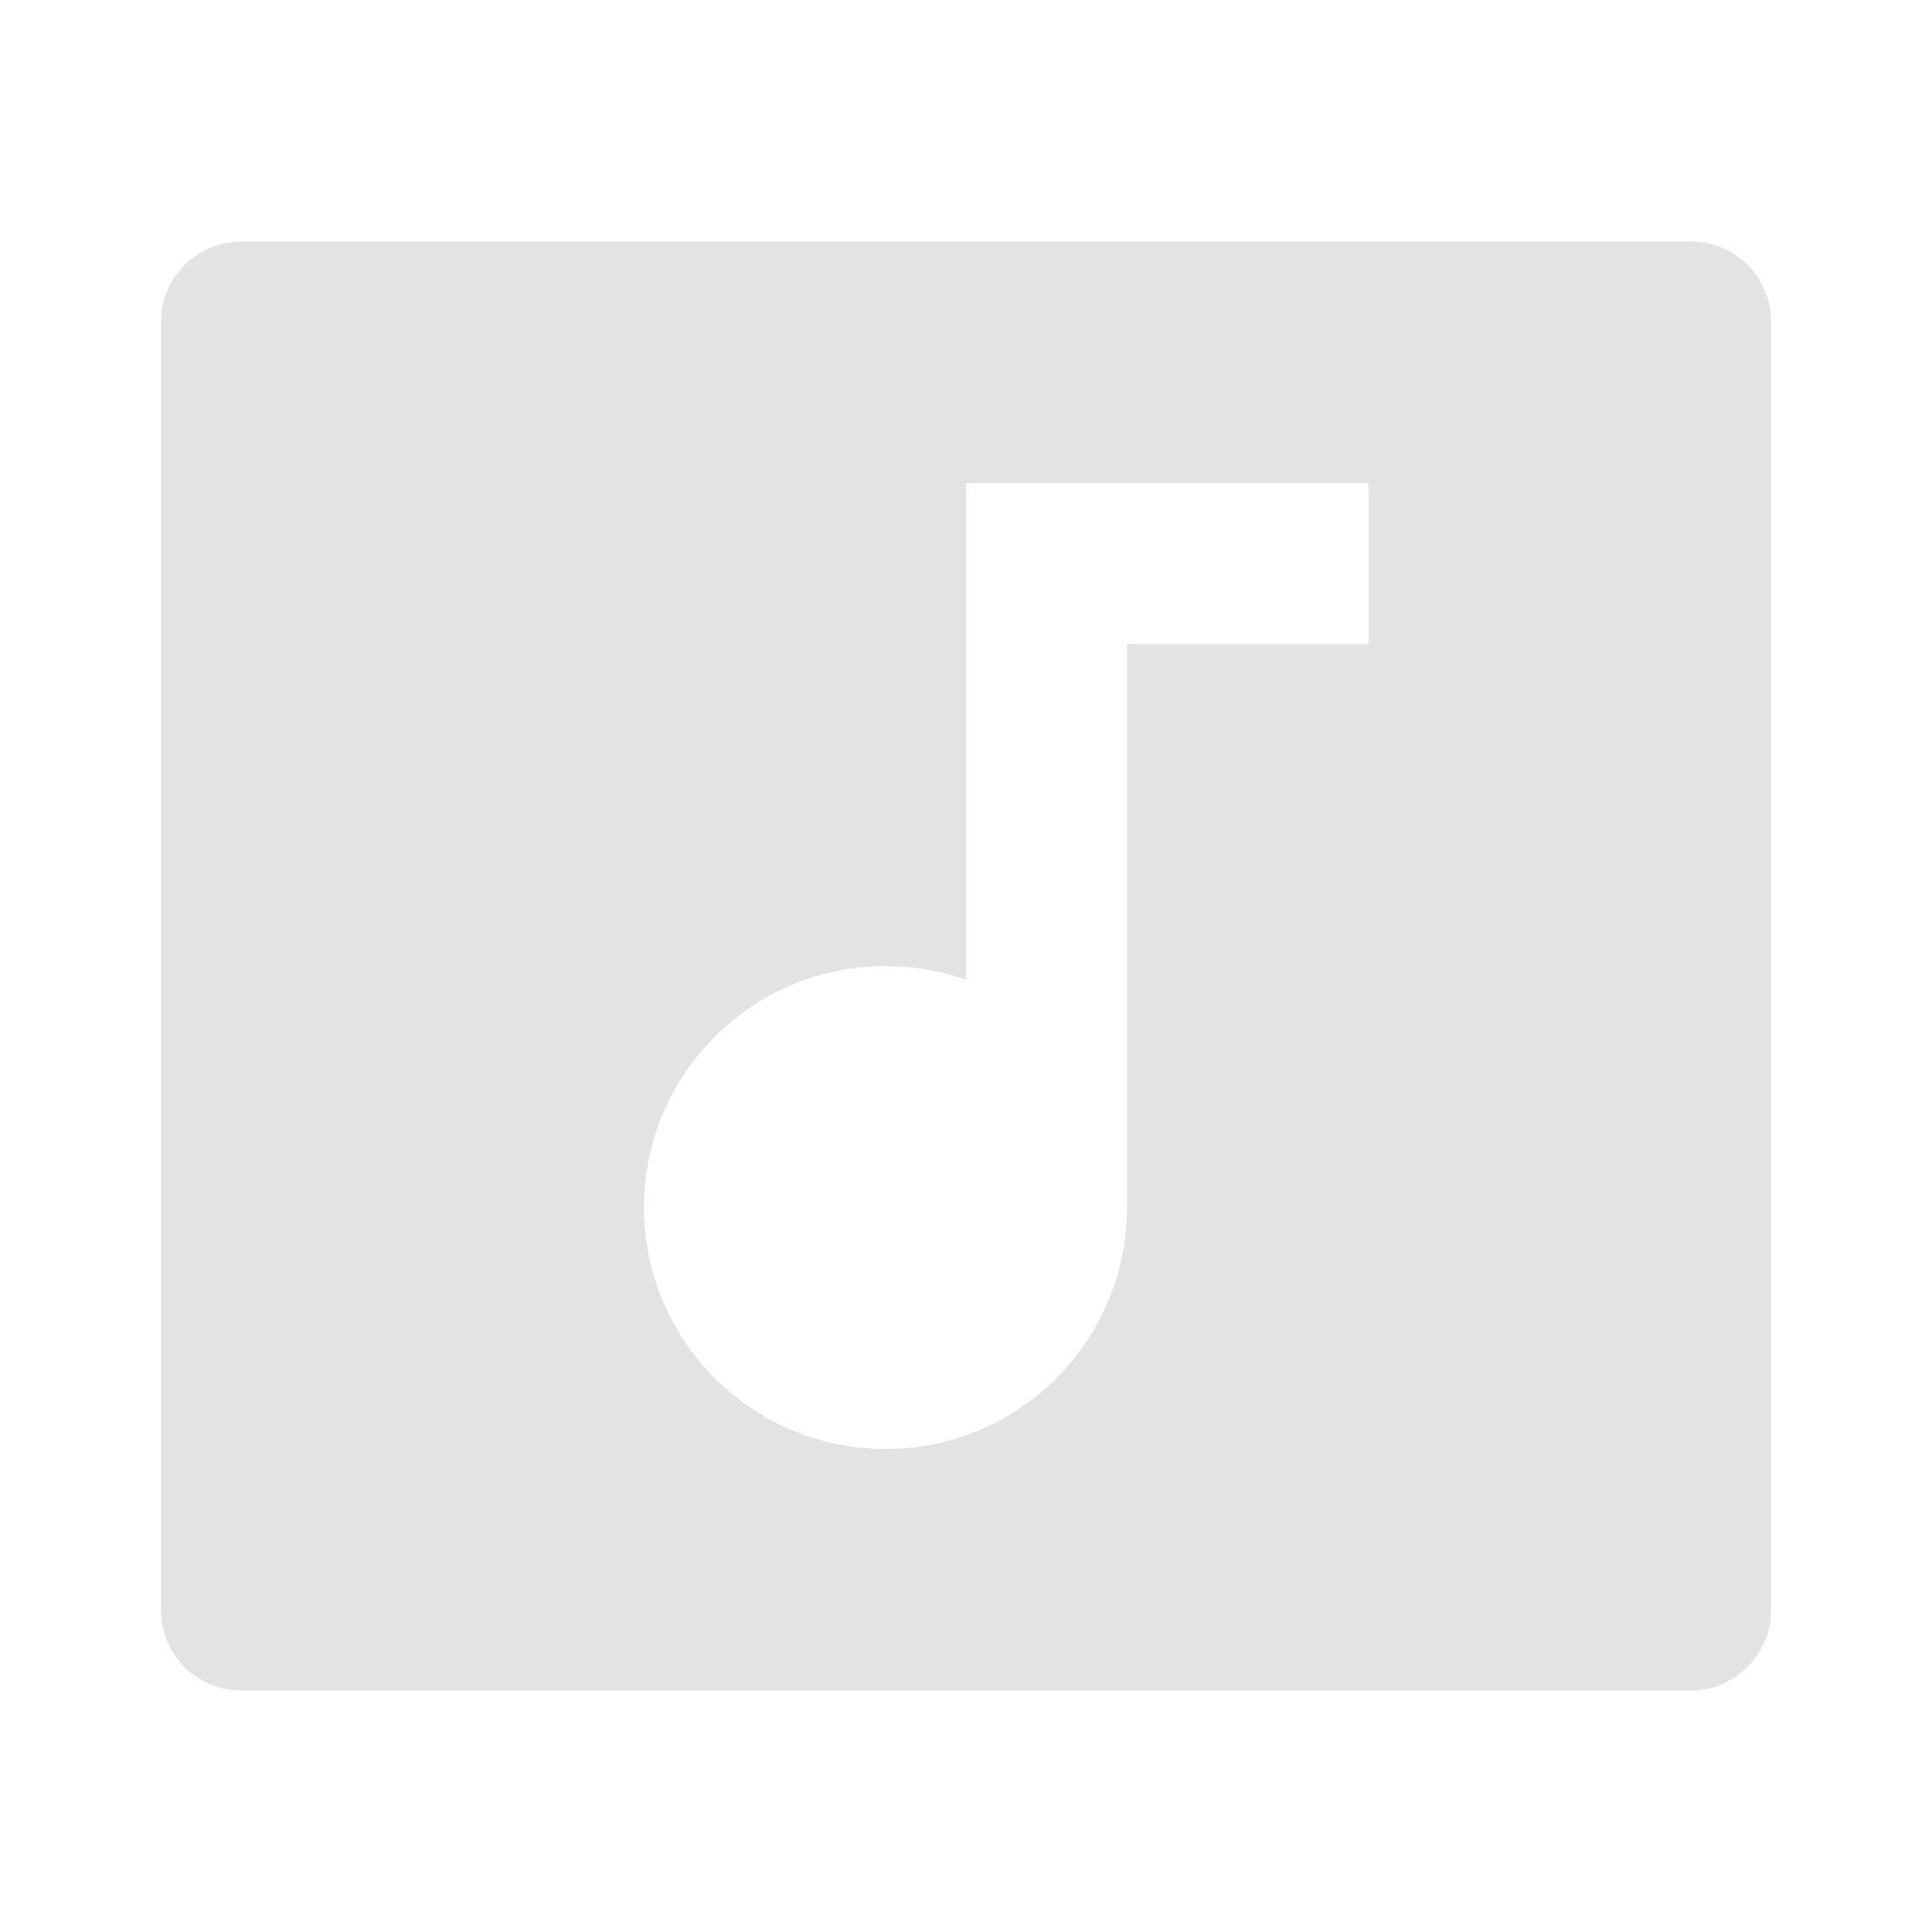 <svg width="20" height="20" viewBox="0 0 20 20" fill="none" xmlns="http://www.w3.org/2000/svg">
<path d="M1.667 3.328C1.667 2.871 2.046 2.5 2.493 2.5H17.507C17.964 2.5 18.334 2.871 18.334 3.328V16.672C18.334 17.129 17.954 17.5 17.507 17.5H2.493C2.037 17.5 1.667 17.129 1.667 16.672V3.328ZM10 10.142C9.74 10.05 9.459 10 9.167 10C7.786 10 6.667 11.119 6.667 12.5C6.667 13.881 7.786 15 9.167 15C10.548 15 11.667 13.881 11.667 12.5V6.667H14.167V5H10V10.142Z" fill="#E3E3E3"/>
</svg>

